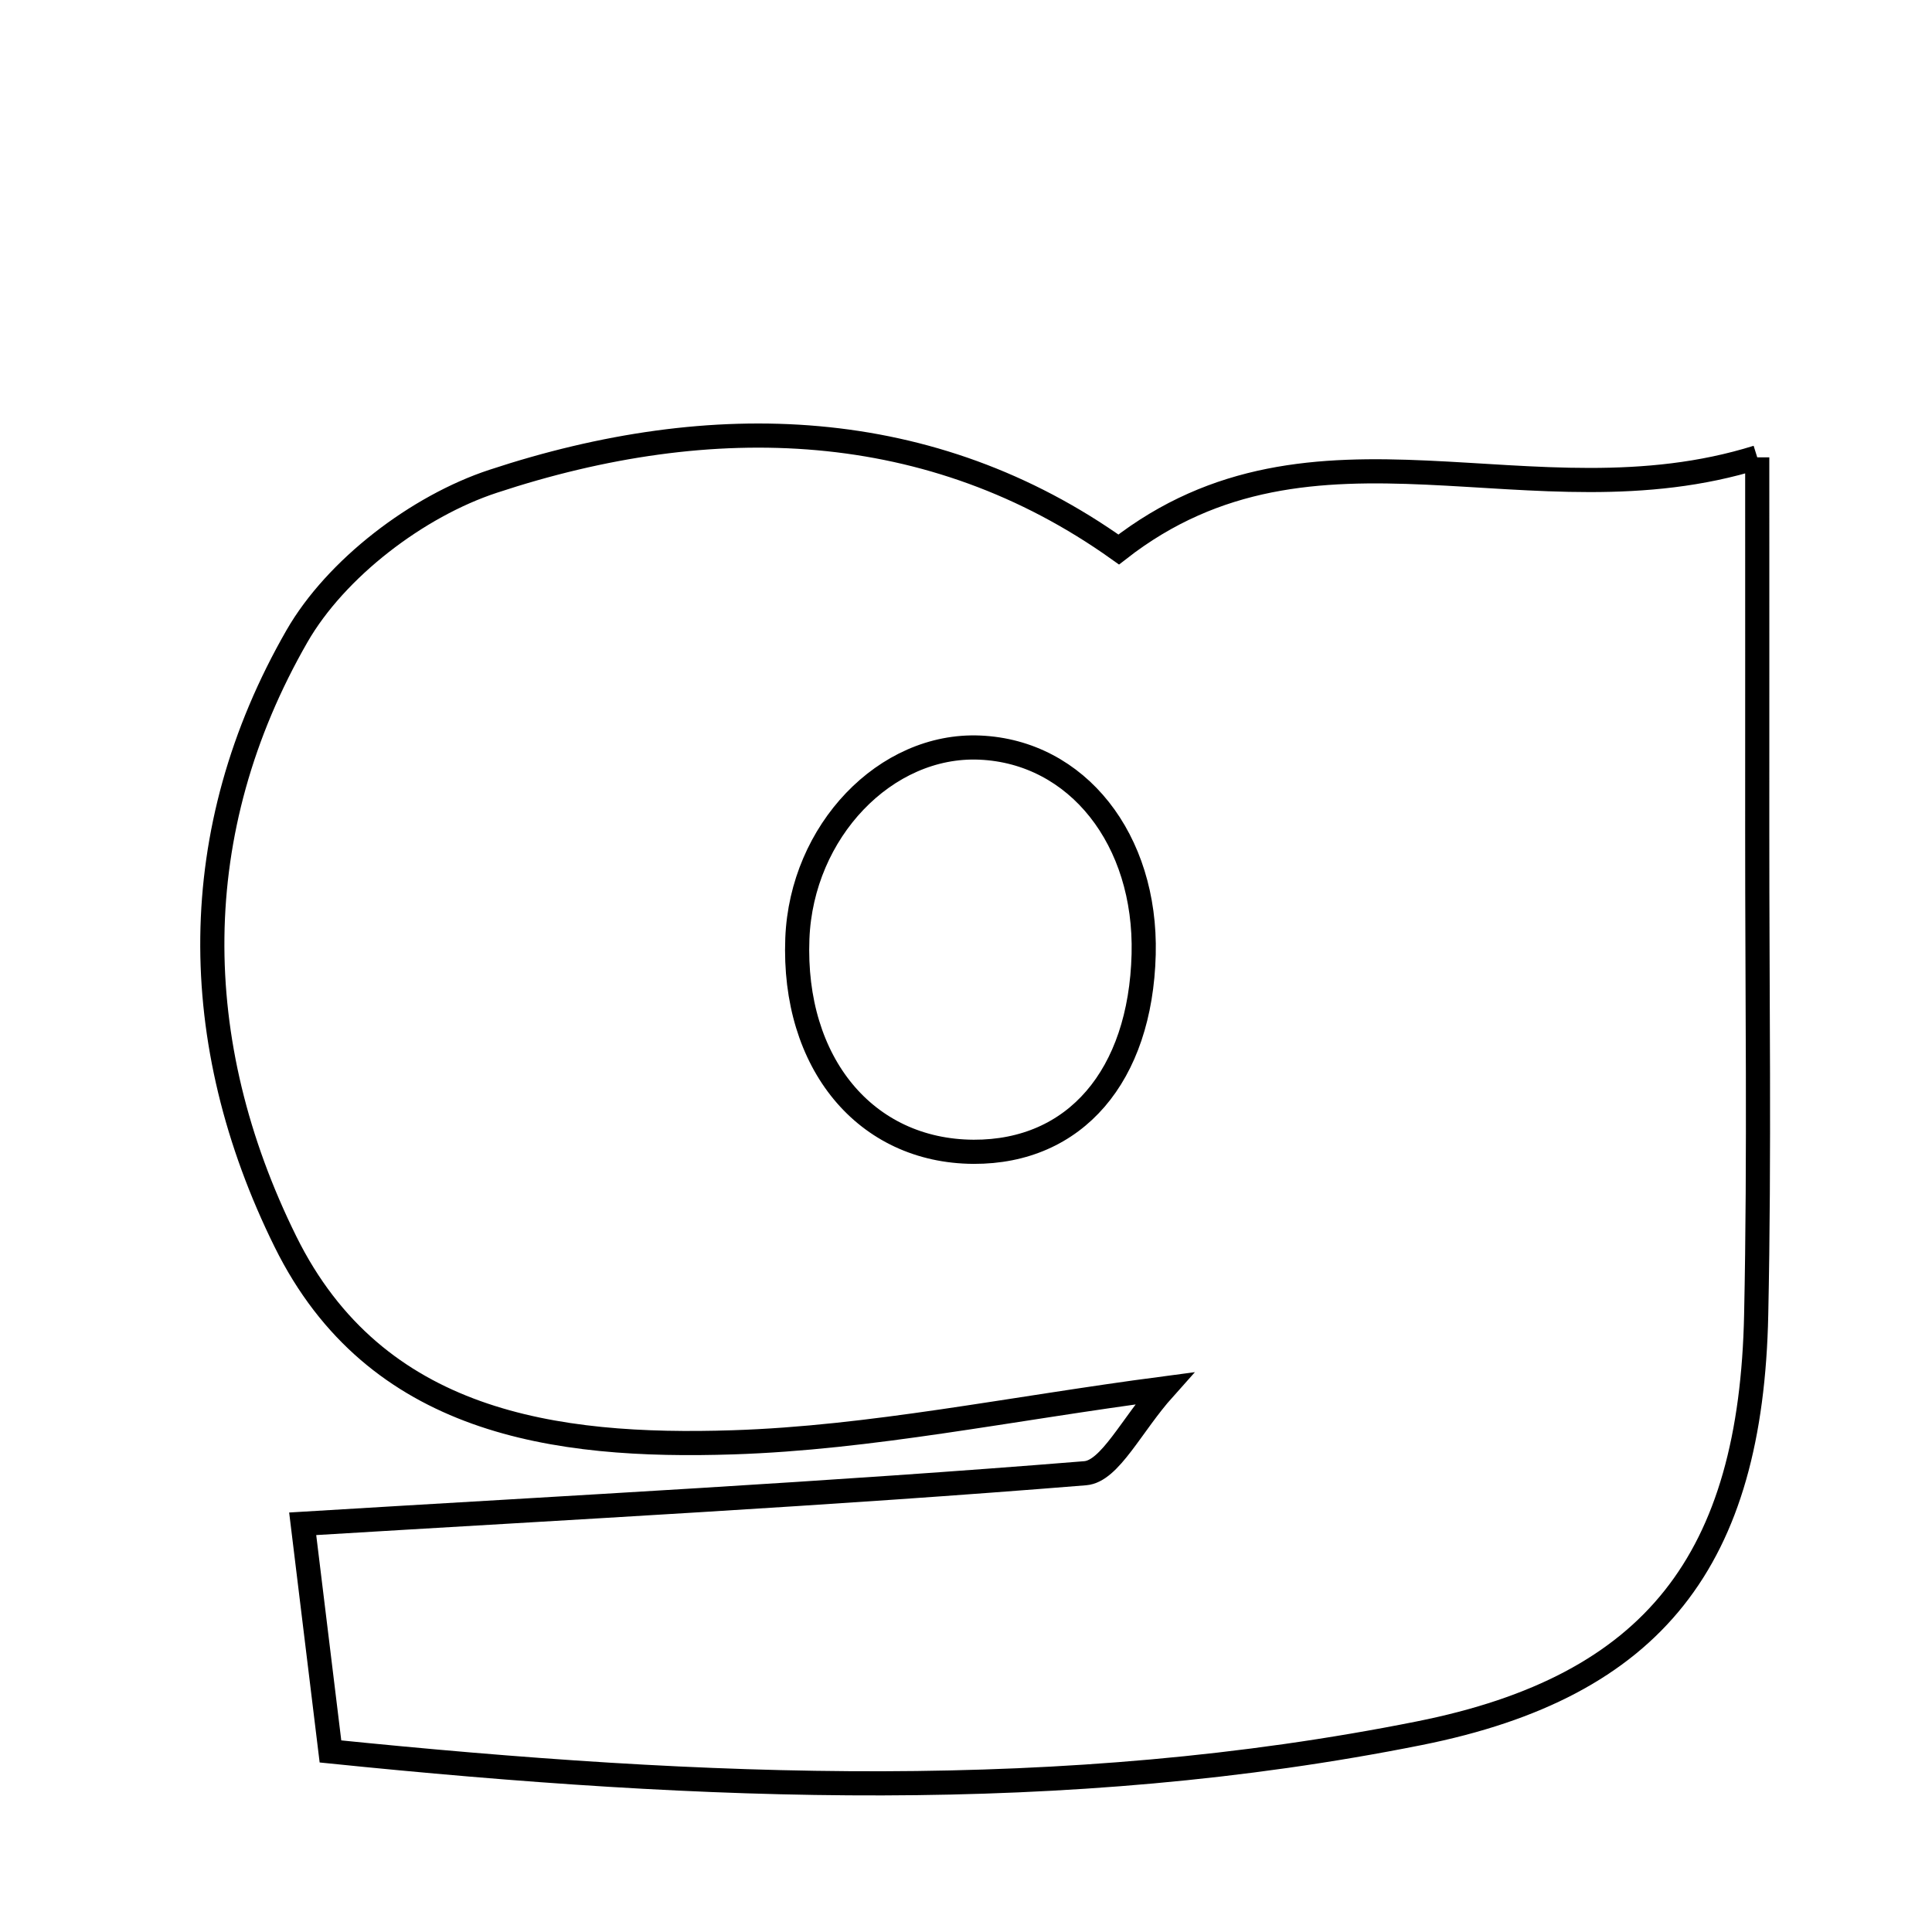 <svg xmlns="http://www.w3.org/2000/svg" viewBox="0.0 0.0 24.0 24.0" height="200px" width="200px"><path fill="none" stroke="black" stroke-width=".3" stroke-opacity="1.0"  filling="0" d="M21.829 5.681 C21.829 7.474 21.83 8.901 21.829 10.328 C21.828 12.328 21.858 14.33 21.816 16.33 C21.753 19.368 20.555 20.947 17.63 21.531 C13.22 22.413 8.775 22.233 4.105 21.757 C3.971 20.664 3.848 19.657 3.76 18.929 C7.142 18.724 10.315 18.558 13.48 18.301 C13.789 18.277 14.055 17.702 14.462 17.247 C12.525 17.502 10.819 17.862 9.104 17.917 C6.9 17.988 4.664 17.687 3.546 15.424 C2.321 12.945 2.302 10.318 3.689 7.903 C4.174 7.059 5.189 6.287 6.125 5.979 C8.853 5.078 11.572 5.17 13.897 6.826 C16.327 4.93 19.025 6.557 21.829 5.681"></path>
<path fill="none" stroke="black" stroke-width=".3" stroke-opacity="1.0"  filling="0" d="M12.172 9.287 C13.381 9.339 14.243 10.427 14.207 11.855 C14.168 13.368 13.354 14.313 12.094 14.308 C10.75 14.301 9.845 13.205 9.905 11.659 C9.957 10.327 11 9.236 12.172 9.287"></path></svg>